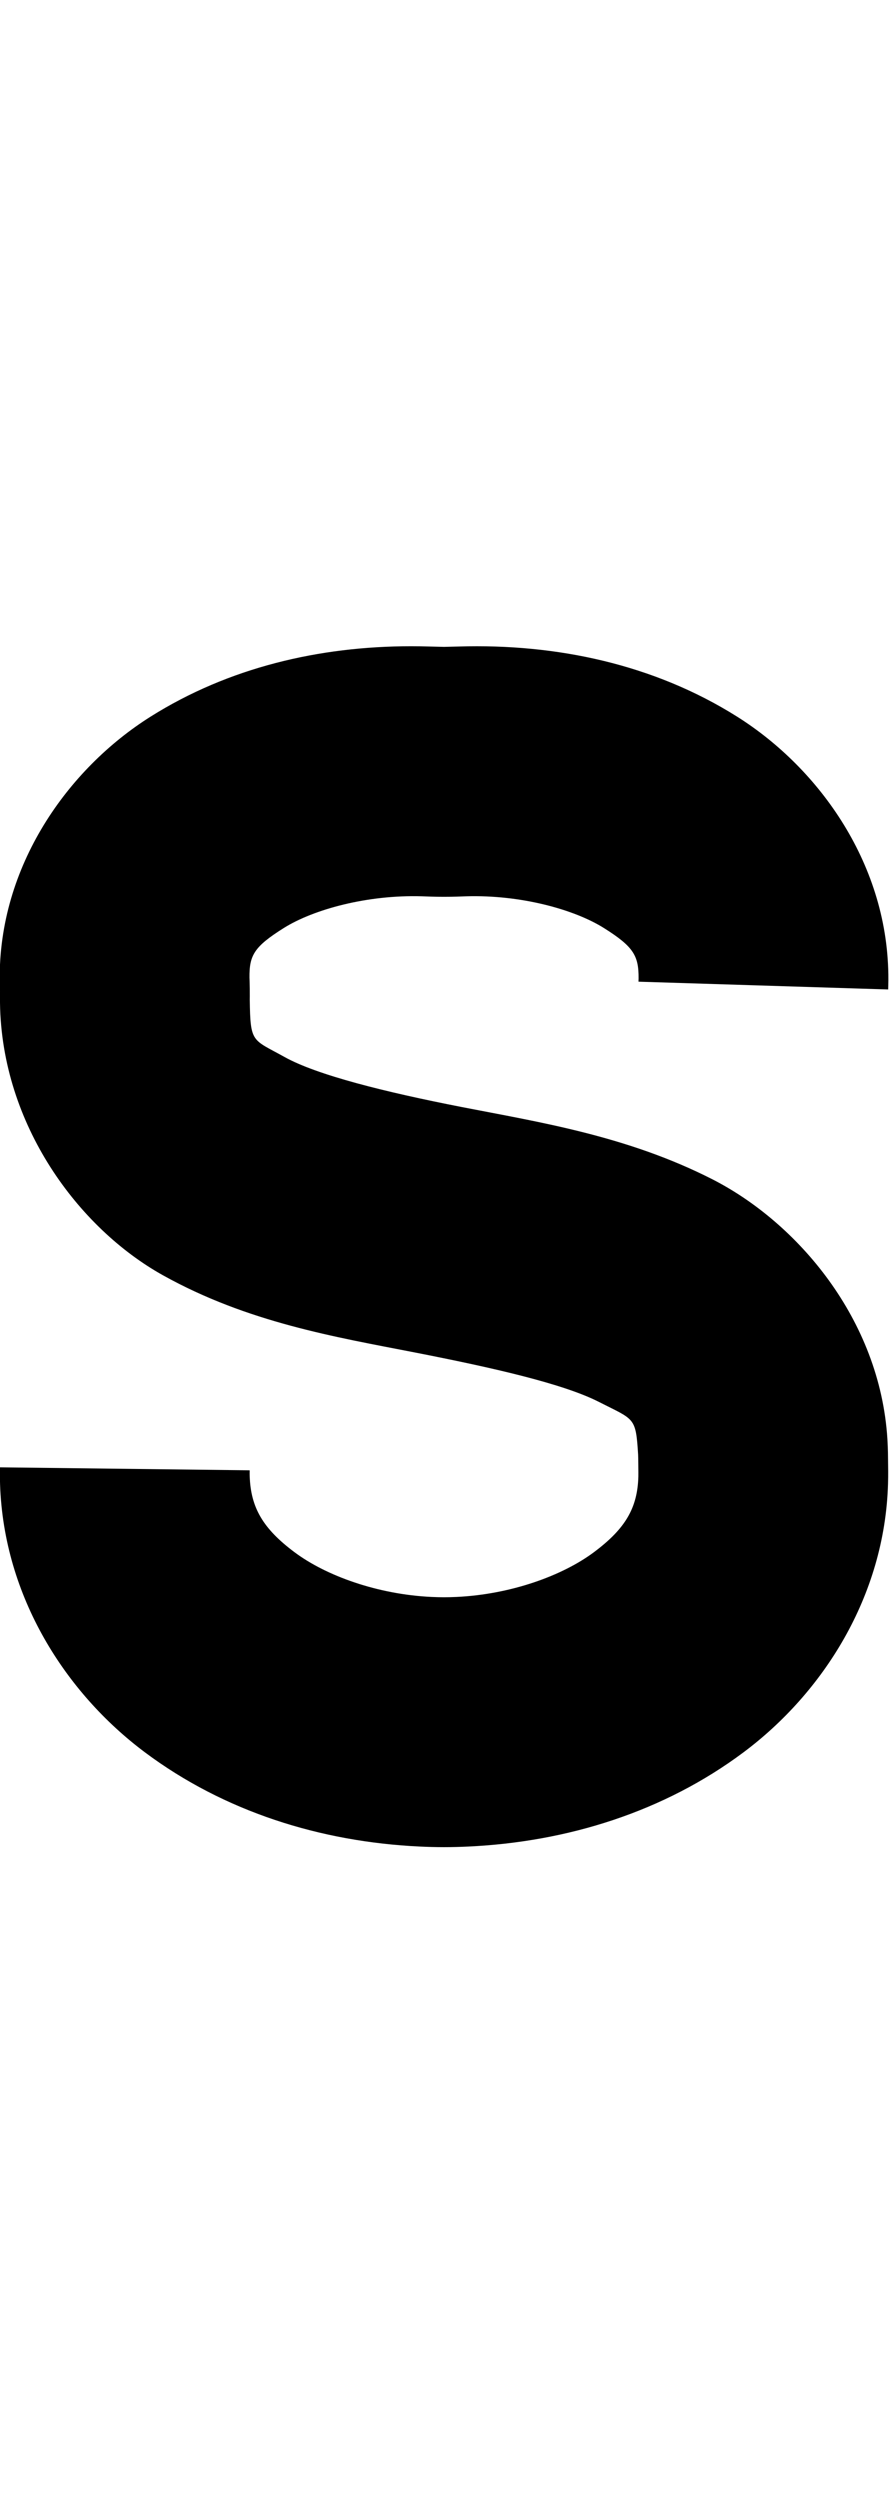 <?xml version="1.0" encoding="UTF-8" standalone="no"?>
<!-- Created by MetaPost 1.9991 on 2017.07.28:1115 -->

<svg
   xmlns:dc="http://purl.org/dc/elements/1.1/"
   xmlns:cc="http://creativecommons.org/ns#"
   xmlns:rdf="http://www.w3.org/1999/02/22-rdf-syntax-ns#"
   xmlns:svg="http://www.w3.org/2000/svg"
   xmlns="http://www.w3.org/2000/svg"
   xmlns:sodipodi="http://sodipodi.sourceforge.net/DTD/sodipodi-0.dtd"
   xmlns:inkscape="http://www.inkscape.org/namespaces/inkscape"
   version="1.1"
   width="191.482"
   height="538.181"
   viewBox="0 0 191.482 538.181"
   id="svg3"
   sodipodi:docname="83.svg"
   inkscape:version="0.92.1 r">
  <defs
     id="defs7" />
  <sodipodi:namedview
     pagecolor="#ffffff"
     bordercolor="#666666"
     borderopacity="1"
     objecttolerance="10"
     gridtolerance="10"
     guidetolerance="10"
     inkscape:pageopacity="0"
     inkscape:pageshadow="2"
     inkscape:window-width="1364"
     inkscape:window-height="730"
     id="namedview5"
     showgrid="false"
     inkscape:zoom="0.43851396"
     inkscape:cx="95.741119"
     inkscape:cy="269.09064"
     inkscape:window-x="0"
     inkscape:window-y="18"
     inkscape:window-maximized="0"
     inkscape:current-layer="svg3" />
  <!-- Original BoundingBox: -0.100006 -143.561676 191.382233 394.619598 -->
  <path
     style="color:#000000;font-style:normal;font-variant:normal;font-weight:normal;font-stretch:normal;font-size:medium;line-height:normal;font-family:sans-serif;font-variant-ligatures:normal;font-variant-position:normal;font-variant-caps:normal;font-variant-numeric:normal;font-variant-alternates:normal;font-feature-settings:normal;text-indent:0;text-align:start;text-decoration:none;text-decoration-line:none;text-decoration-style:solid;text-decoration-color:#000000;letter-spacing:normal;word-spacing:normal;text-transform:none;writing-mode:lr-tb;direction:ltr;text-orientation:mixed;dominant-baseline:auto;baseline-shift:baseline;text-anchor:start;white-space:normal;shape-padding:0;clip-rule:nonzero;display:inline;overflow:visible;visibility:visible;opacity:1;isolation:auto;mix-blend-mode:normal;color-interpolation:sRGB;color-interpolation-filters:linearRGB;solid-color:#000000;solid-opacity:1;vector-effect:none;fill:#000000;fill-opacity:1;fill-rule:nonzero;stroke:none;stroke-width:53.798;stroke-linecap:butt;stroke-linejoin:miter;stroke-miterlimit:10;stroke-dasharray:none;stroke-dashoffset:0;stroke-opacity:1;color-rendering:auto;image-rendering:auto;shape-rendering:auto;text-rendering:auto;enable-background:accumulate"
     d="M 88.541 139.127 C 68.717 139.131 49.231 143.72 32.463 154.264 C 14.576 165.51 -0.332 186.512 -0.059 211.088 C -0.042 212.605 0.001 213.413 0.002 213.516 C 0.003 213.618 -0.019 214.425 0.002 215.938 C 0.36 242.105 16.857 264.387 35.096 274.549 C 53.335 284.711 72.266 287.837 89.238 291.148 C 106.211 294.46 121.303 297.897 128.992 301.811 C 136.682 305.724 136.942 304.996 137.445 313.164 C 137.454 313.306 137.472 314.046 137.486 315.383 C 137.501 316.717 137.506 317.558 137.496 317.9 C 137.301 324.617 134.746 329.069 127.943 334.154 C 121.14 339.24 109.985 343.255 98.328 343.801 C 97.349 343.847 96.452 343.869 95.641 343.869 C 94.829 343.869 93.935 343.847 92.959 343.801 C 81.34 343.255 70.225 339.251 63.418 334.158 C 56.611 329.066 54.009 324.547 53.783 317.787 C 53.775 317.547 53.77 317.13 53.777 316.537 L -0.016 315.896 C -0.028 316.947 -0.031 318.175 0.016 319.578 C 0.822 343.757 14.111 364.458 31.191 377.236 C 48.272 390.015 69.041 396.534 90.434 397.539 C 92.086 397.617 93.823 397.668 95.643 397.668 C 97.462 397.668 99.197 397.616 100.846 397.539 C 122.257 396.536 143.049 390.03 160.152 377.246 C 177.255 364.462 190.566 343.694 191.271 319.465 C 191.331 317.417 191.292 315.865 191.281 314.811 C 191.27 313.755 191.279 312.099 191.141 309.854 C 189.547 284.007 171.708 263.186 153.395 253.865 C 135.081 244.545 116.269 241.61 99.539 238.346 C 82.809 235.082 68.238 231.43 61.279 227.553 C 54.321 223.676 53.924 224.658 53.795 215.201 C 53.794 215.119 53.816 214.334 53.797 212.842 C 53.778 211.349 53.737 210.565 53.736 210.488 C 53.683 205.673 54.717 203.818 61.098 199.807 C 67.478 195.795 79.093 192.604 90.883 192.961 C 92.198 193.001 93.416 193.072 95.643 193.072 C 97.888 193.072 99.082 193.002 100.396 192.963 C 112.141 192.609 123.708 195.788 130.094 199.805 C 136.479 203.822 137.574 205.762 137.545 210.625 C 137.545 210.673 137.539 210.912 137.525 211.344 L 191.299 213.021 C 191.314 212.523 191.336 211.833 191.342 210.951 C 191.491 186.421 176.604 165.508 158.74 154.27 C 140.876 143.031 119.928 138.551 98.777 139.188 C 97.462 139.227 94.737 139.275 95.641 139.275 C 96.495 139.275 93.825 139.227 92.51 139.188 C 91.186 139.147 89.863 139.127 88.541 139.127 z "
     id="stroke1" />
</svg>

